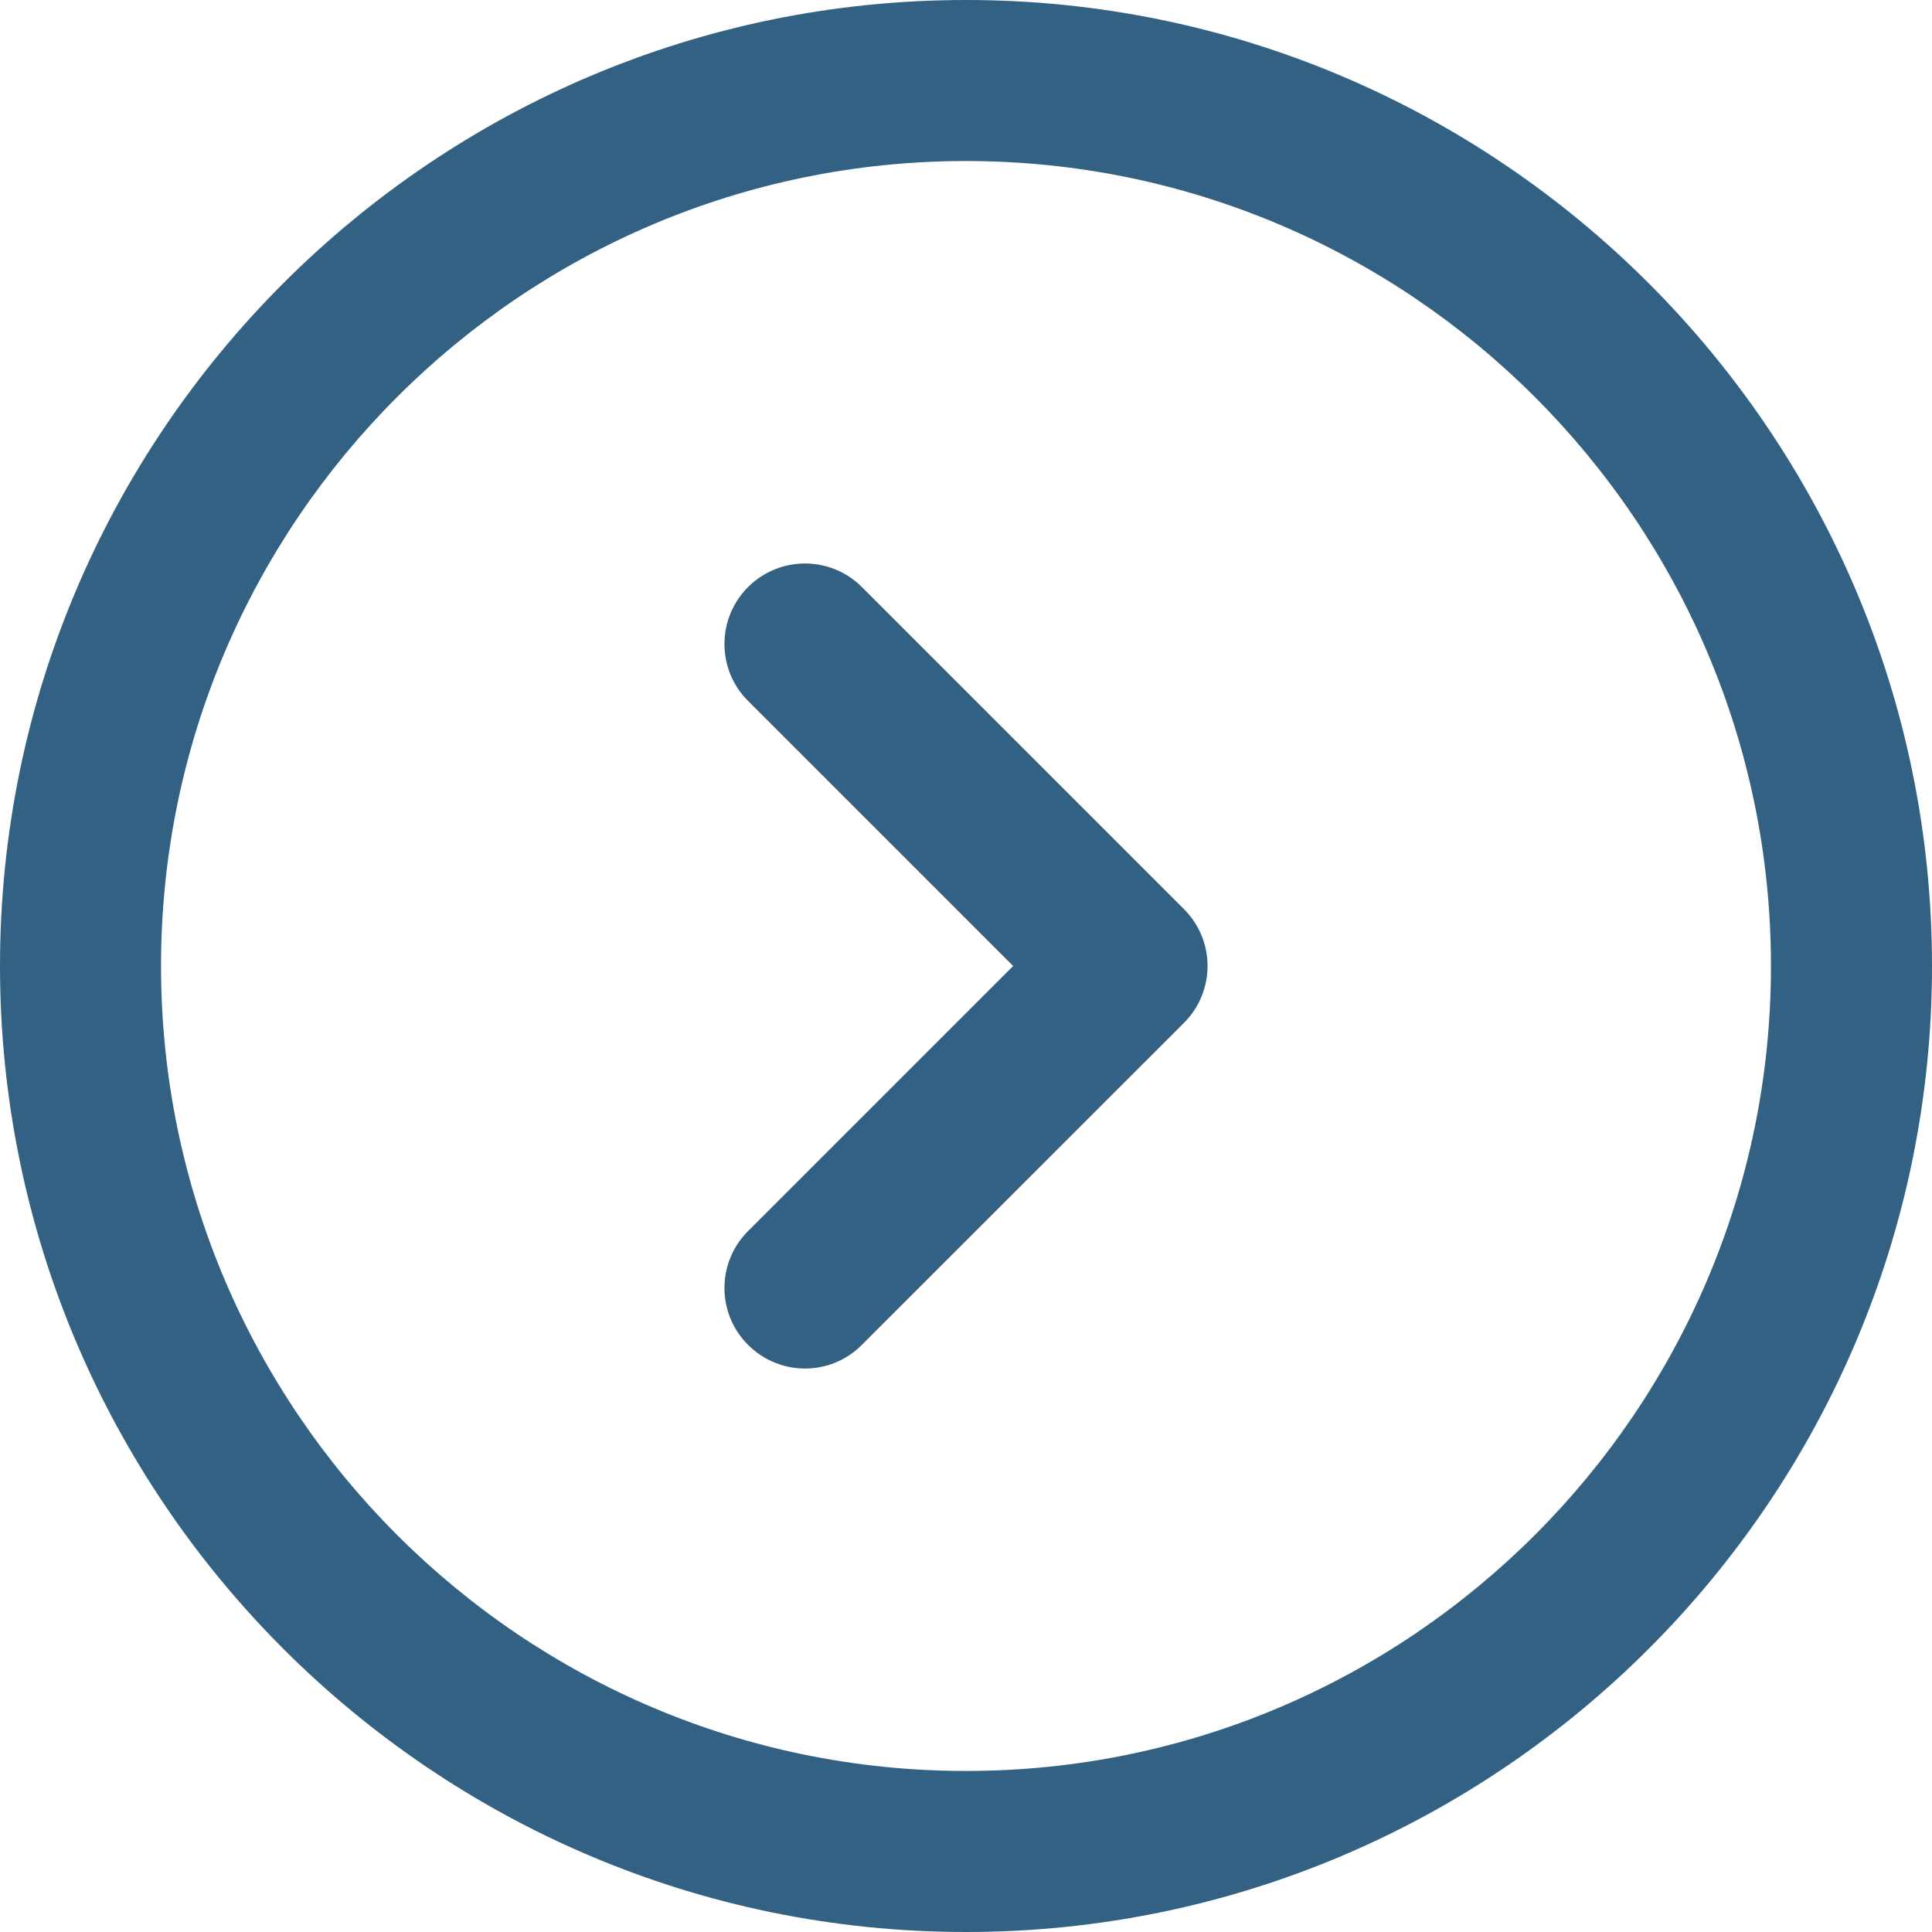 <?xml version="1.0" encoding="UTF-8"?>
<svg width="20px" height="20px" viewBox="0 0 20 20" version="1.1" xmlns="http://www.w3.org/2000/svg" xmlns:xlink="http://www.w3.org/1999/xlink">
    <!-- Generator: Sketch 57.1 (83088) - https://sketch.com -->
    <title>Shape</title>
    <desc>Created with Sketch.</desc>
    <g id="rate-card-(10/3)" stroke="none" stroke-width="1" fill="none" fill-rule="evenodd" fill-opacity="1">
        <g id="Publisher-Dashboard" transform="translate(-935, -419)" fill="#326183">
            <g id="promo-ad-layout" transform="translate(676, 272)">
                <g id="Arrows/arrow-1-circle-right" transform="translate(259, 147)">
                    <path d="M10,20 C4.486,20 0,15.514 0,10 C0,4.487 4.486,0 10,0 C15.514,0 20,4.487 20,10 C20,15.514 15.514,20 10,20 Z M10,1.667 C5.405,1.667 1.667,5.405 1.667,10 C1.667,14.595 5.405,18.333 10,18.333 C14.595,18.333 18.333,14.595 18.333,10 C18.333,5.405 14.595,1.667 10,1.667 Z M8.922,13.922 C8.76,14.085 8.547,14.167 8.333,14.167 C8.12,14.167 7.907,14.085 7.744,13.922 C7.418,13.598 7.418,13.069 7.744,12.744 L10.488,10 L7.744,7.256 C7.418,6.931 7.418,6.403 7.744,6.077 C8.07,5.752 8.597,5.752 8.922,6.077 L12.256,9.411 C12.582,9.736 12.582,10.264 12.256,10.589 L8.922,13.922 Z" id="Shape"></path>
                </g>
            </g>
        </g>
    </g>
</svg>
